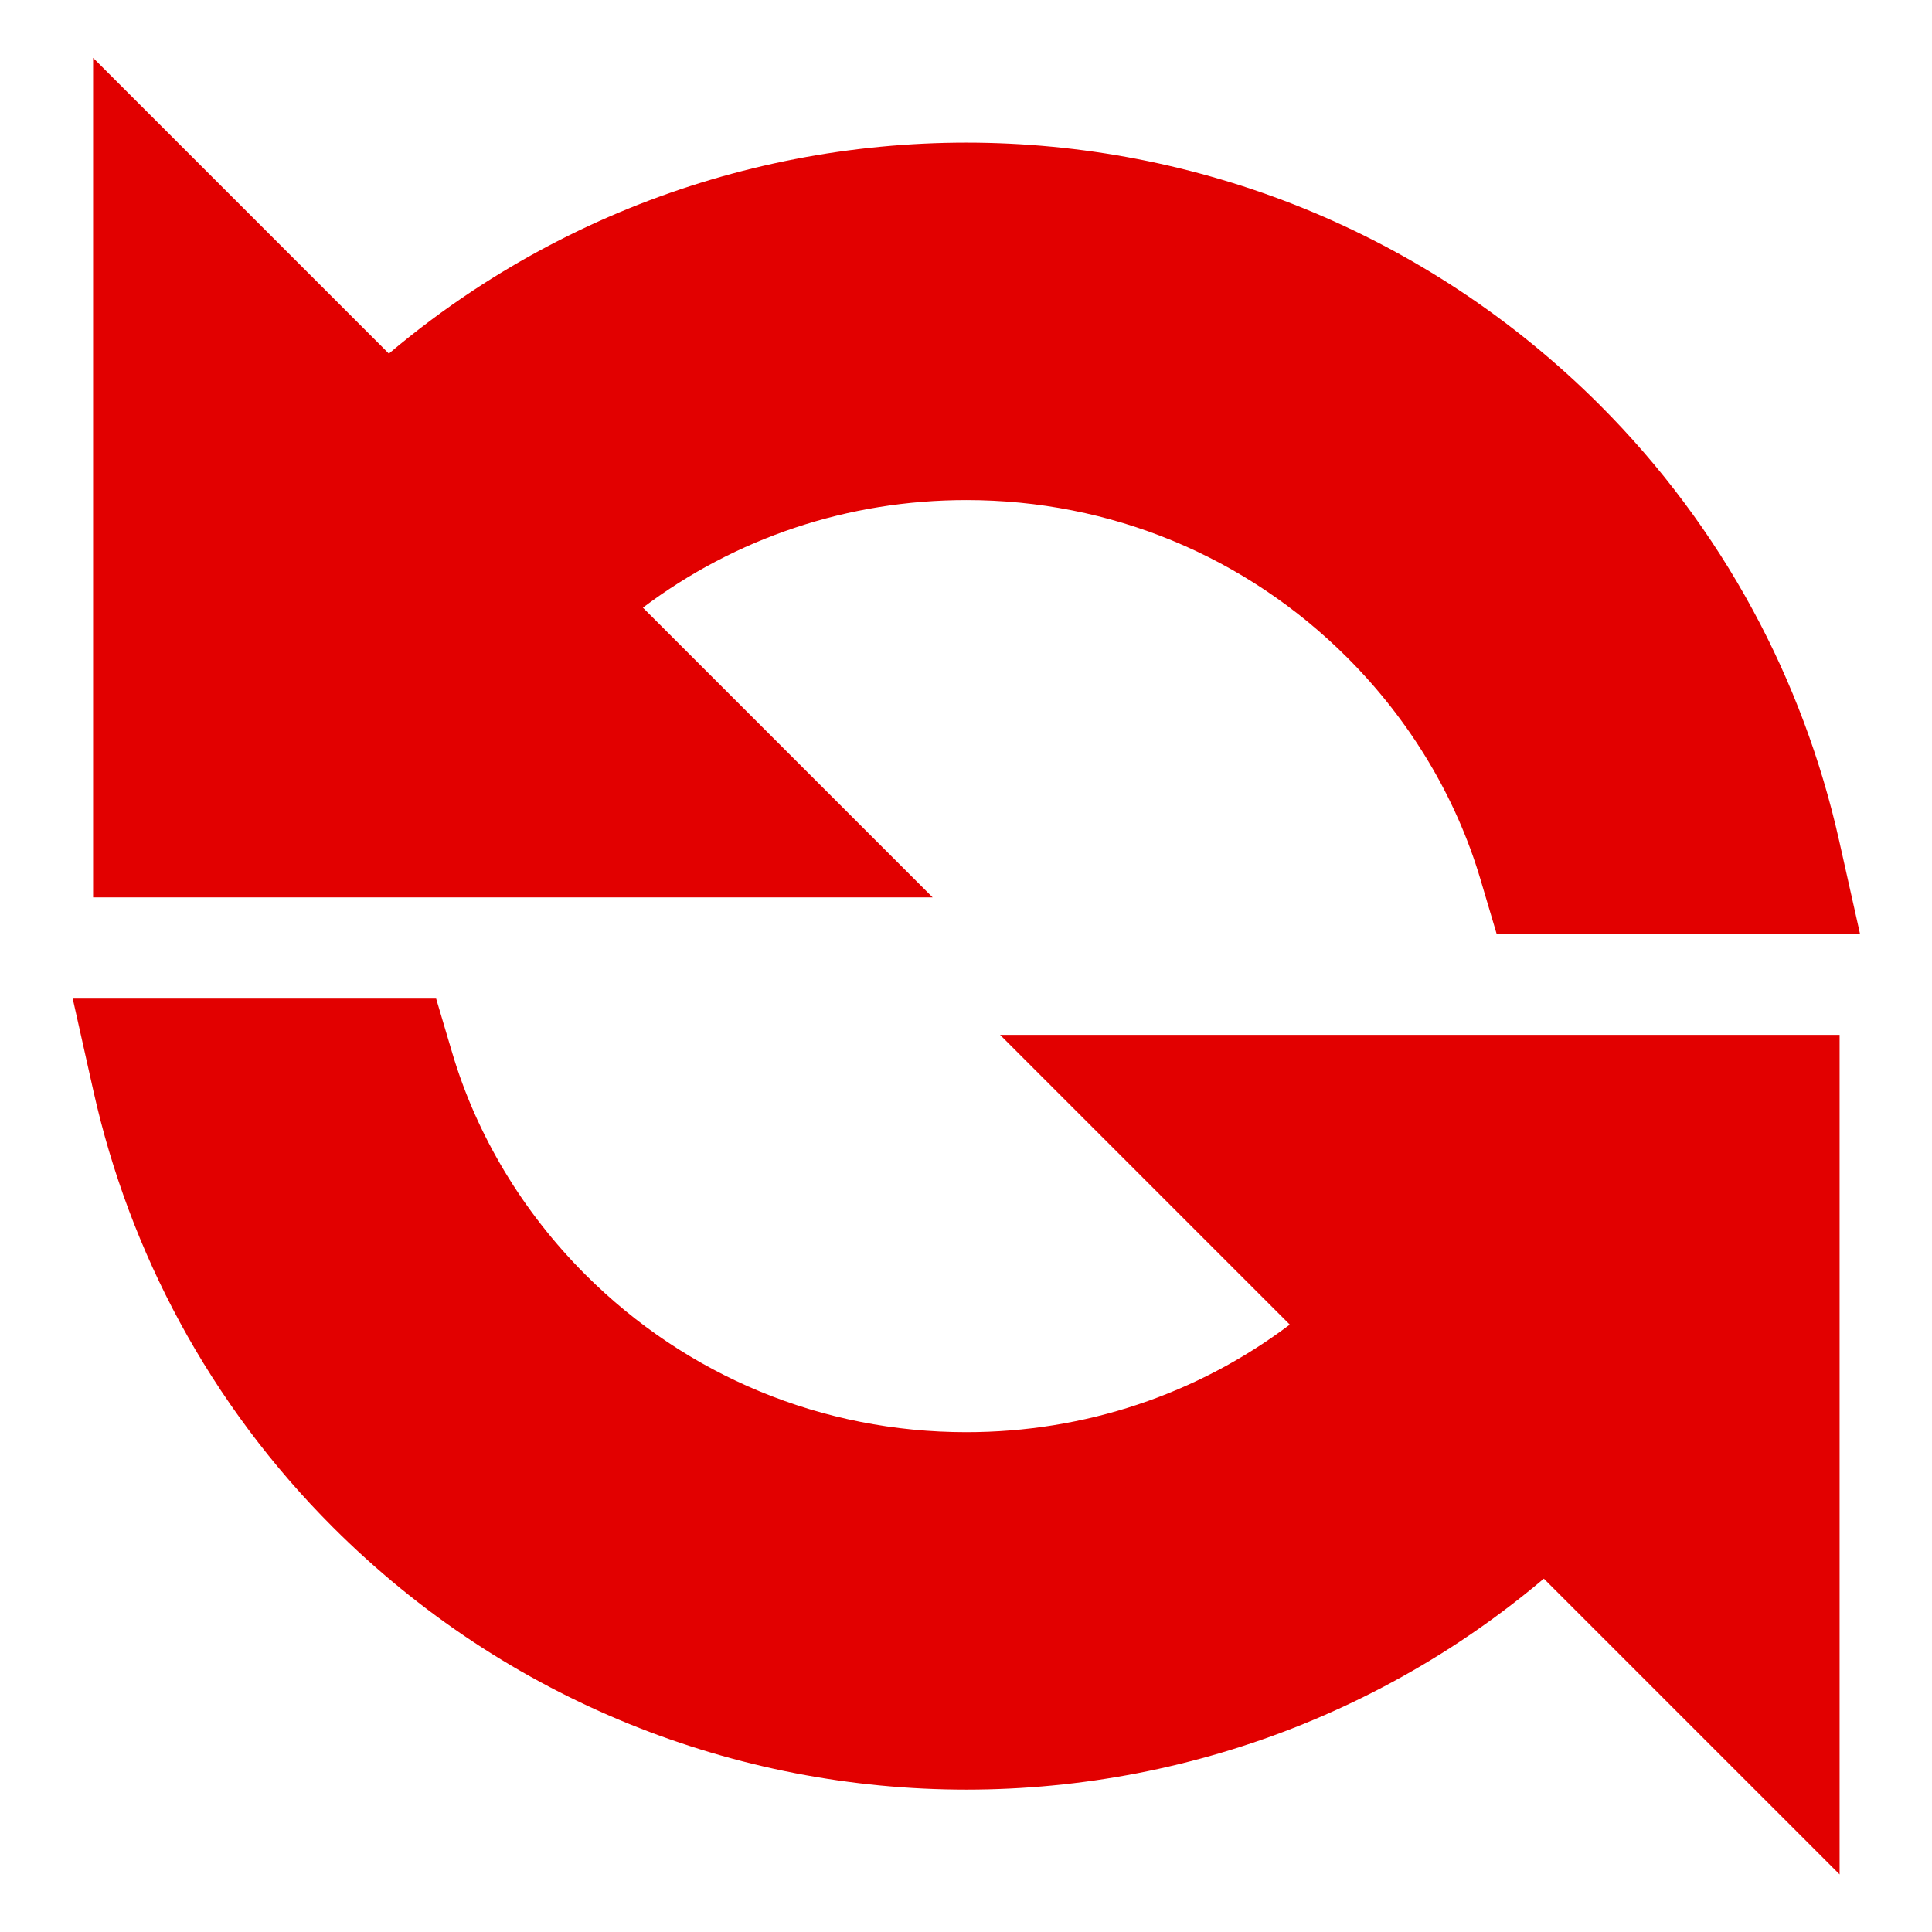 <svg xmlns="http://www.w3.org/2000/svg" width="1041" height="1041" viewBox="0 0 1041 1041">
  <g id="loop_disabled" data-name="loop disabled" transform="translate(-6252 13212)">
    <rect id="frame" width="1041" height="1041" transform="translate(6252 -13212)" fill="#fff" opacity="0"/>
    <g id="loop_disabled-2" data-name="loop disabled" transform="translate(-740.285 -20853.588)" fill="#e20000">
      <path d="M 7963 8602.07 L 7928.004 8567.075 L 7825.036 8464.107 C 7806.963 8480.663 7787.621 8495.772 7767.332 8509.172 C 7742.046 8525.873 7714.985 8540.118 7686.9 8551.512 C 7659.338 8562.694 7630.517 8571.241 7601.236 8576.915 C 7572.234 8582.53 7542.539 8585.377 7512.973 8585.377 C 7483.405 8585.377 7453.71 8582.53 7424.711 8576.915 C 7395.428 8571.241 7366.606 8562.694 7339.043 8551.512 C 7310.964 8540.121 7283.903 8525.876 7258.611 8509.171 C 7232.674 8492.042 7208.276 8472.11 7186.095 8449.93 C 7154.755 8418.589 7128.212 8383.036 7107.204 8344.26 C 7086.987 8306.944 7072.001 8266.87 7062.661 8225.149 L 7057.069 8200.171 L 7082.666 8200.171 L 7196.686 8200.171 L 7211.985 8200.171 L 7216.338 8214.838 C 7230.467 8262.438 7257.04 8306.702 7293.183 8342.844 C 7351.82 8401.482 7429.876 8433.775 7512.974 8433.775 C 7589.189 8433.775 7661.161 8406.612 7717.8 8356.871 L 7615.62 8254.69 L 7580.625 8219.694 L 7630.116 8219.694 L 7942.5 8219.694 L 7963 8219.694 L 7963 8240.194 L 7963 8552.579 L 7963 8602.07 Z M 7968.875 8124.14 L 7943.278 8124.14 L 7829.261 8124.14 L 7813.963 8124.14 L 7809.609 8109.475 C 7795.476 8061.872 7768.903 8017.609 7732.765 7981.471 C 7674.128 7922.833 7596.071 7890.539 7512.974 7890.539 C 7436.759 7890.539 7364.788 7917.703 7308.147 7967.444 L 7410.324 8069.621 L 7445.32 8104.616 L 7395.829 8104.616 L 7083.445 8104.616 L 7062.945 8104.616 L 7062.945 8084.116 L 7062.945 7771.736 L 7062.945 7722.246 L 7097.941 7757.241 L 7200.908 7860.205 C 7218.98 7843.651 7238.322 7828.542 7258.611 7815.141 C 7283.901 7798.44 7310.961 7784.195 7339.042 7772.799 C 7366.61 7761.617 7395.432 7753.072 7424.709 7747.399 C 7453.702 7741.783 7483.397 7738.936 7512.973 7738.936 C 7542.546 7738.936 7572.242 7741.783 7601.235 7747.399 C 7630.506 7753.07 7659.328 7761.615 7686.898 7772.798 C 7714.971 7784.188 7742.032 7798.434 7767.331 7815.139 C 7793.274 7832.275 7817.672 7852.207 7839.849 7874.382 C 7871.186 7905.719 7897.729 7941.271 7918.74 7980.052 C 7938.956 8017.364 7953.942 8057.438 7963.283 8099.161 L 7968.875 8124.14 Z" stroke="none"/>
      <path d="M 7512.973 8564.877 C 7541.237 8564.877 7569.622 8562.155 7597.336 8556.789 C 7625.316 8551.367 7652.858 8543.2 7679.193 8532.516 C 7706.02 8521.633 7731.873 8508.024 7756.034 8492.065 C 7780.828 8475.691 7804.151 8456.638 7825.353 8435.434 L 7942.5 8552.579 L 7942.5 8240.194 L 7630.116 8240.194 L 7747.26 8357.34 C 7684.751 8419.851 7601.546 8454.275 7512.974 8454.275 C 7424.401 8454.275 7341.197 8419.851 7278.688 8357.34 C 7240.137 8318.791 7211.782 8271.529 7196.686 8220.671 L 7082.666 8220.671 C 7091.593 8260.548 7105.914 8298.844 7125.229 8334.494 C 7145.293 8371.529 7170.647 8405.49 7200.59 8435.434 C 7221.792 8456.635 7245.114 8475.69 7269.91 8492.065 C 7294.07 8508.023 7319.922 8521.633 7346.75 8532.516 C 7373.086 8543.2 7400.627 8551.367 7428.608 8556.789 C 7456.323 8562.155 7484.707 8564.877 7512.973 8564.877 M 7943.281 8103.642 L 7943.278 8103.64 L 7943.281 8103.642 M 7943.278 8103.64 C 7934.35 8063.761 7920.03 8025.466 7900.715 7989.817 C 7880.649 7952.78 7855.294 7918.818 7825.353 7888.878 C 7804.149 7867.675 7780.828 7848.622 7756.034 7832.246 C 7731.871 7816.29 7706.017 7802.678 7679.192 7791.795 C 7652.855 7781.112 7625.316 7772.945 7597.336 7767.525 C 7569.624 7762.157 7541.24 7759.436 7512.973 7759.436 C 7484.704 7759.436 7456.32 7762.157 7428.608 7767.525 C 7400.627 7772.946 7373.087 7781.112 7346.75 7791.795 C 7319.924 7802.681 7294.072 7816.29 7269.91 7832.246 C 7245.116 7848.622 7221.793 7867.675 7200.59 7888.878 L 7083.445 7771.736 L 7083.445 8084.116 L 7395.829 8084.116 L 7278.688 7966.976 C 7341.198 7904.464 7424.401 7870.039 7512.974 7870.039 C 7601.546 7870.039 7684.75 7904.464 7747.26 7966.976 C 7785.805 8005.52 7814.16 8052.777 7829.261 8103.64 L 7943.278 8103.64 M 7983.5 8651.562 L 7913.508 8581.57 L 7824.135 8492.198 C 7809.607 8504.47 7794.392 8515.868 7778.629 8526.278 C 7752.215 8543.725 7723.945 8558.606 7694.606 8570.509 C 7665.818 8582.188 7635.716 8591.114 7605.136 8597.04 C 7574.851 8602.904 7543.845 8605.877 7512.973 8605.877 C 7482.1 8605.877 7451.093 8602.904 7420.814 8597.041 C 7390.229 8591.114 7360.125 8582.188 7331.336 8570.508 C 7302.005 8558.609 7273.734 8543.728 7247.313 8526.276 C 7220.228 8508.39 7194.753 8487.579 7171.599 8464.425 C 7138.859 8431.686 7111.129 8394.541 7089.179 8354.024 C 7068.062 8315.048 7052.409 8273.194 7042.656 8229.628 L 7031.472 8179.671 L 7082.666 8179.671 L 7196.686 8179.671 L 7227.285 8179.671 L 7235.991 8209.005 C 7249.152 8253.344 7273.941 8294.612 7307.678 8328.348 C 7362.444 8383.114 7435.352 8413.275 7512.974 8413.275 C 7576.729 8413.275 7637.3 8392.931 7687.253 8355.315 L 7601.124 8269.186 L 7531.134 8199.194 L 7630.116 8199.194 L 7942.5 8199.194 L 7983.5 8199.194 L 7983.5 8240.194 L 7983.5 8552.579 L 7983.5 8651.562 Z M 7994.472 8144.64 L 7943.278 8144.64 L 7829.261 8144.64 L 7798.665 8144.64 L 7789.957 8115.309 C 7776.792 8070.968 7752.002 8029.7 7718.269 7995.967 C 7663.504 7941.2 7590.595 7911.039 7512.974 7911.039 C 7449.22 7911.039 7388.648 7931.384 7338.694 7969 L 7424.82 8055.125 L 7494.812 8125.116 L 7395.829 8125.116 L 7083.445 8125.116 L 7042.445 8125.116 L 7042.445 8084.116 L 7042.445 7771.736 L 7042.445 7672.756 L 7112.436 7742.745 L 7201.809 7832.115 C 7216.336 7819.844 7231.55 7808.446 7247.313 7798.035 C 7273.732 7780.589 7302 7765.708 7331.333 7753.804 C 7360.131 7742.123 7390.233 7733.198 7420.81 7727.273 C 7451.084 7721.409 7482.091 7718.436 7512.973 7718.436 C 7543.853 7718.436 7574.859 7721.409 7605.133 7727.273 C 7635.705 7733.196 7665.806 7742.121 7694.603 7753.801 C 7723.931 7765.7 7752.2 7780.582 7778.627 7798.033 C 7805.721 7815.928 7831.194 7836.738 7854.344 7859.886 C 7887.081 7892.623 7914.812 7929.767 7936.764 7970.286 C 7957.881 8009.261 7973.534 8051.114 7983.288 8094.683 L 7994.472 8144.64 Z" stroke="none"/>
    </g>
  </g>
</svg>
